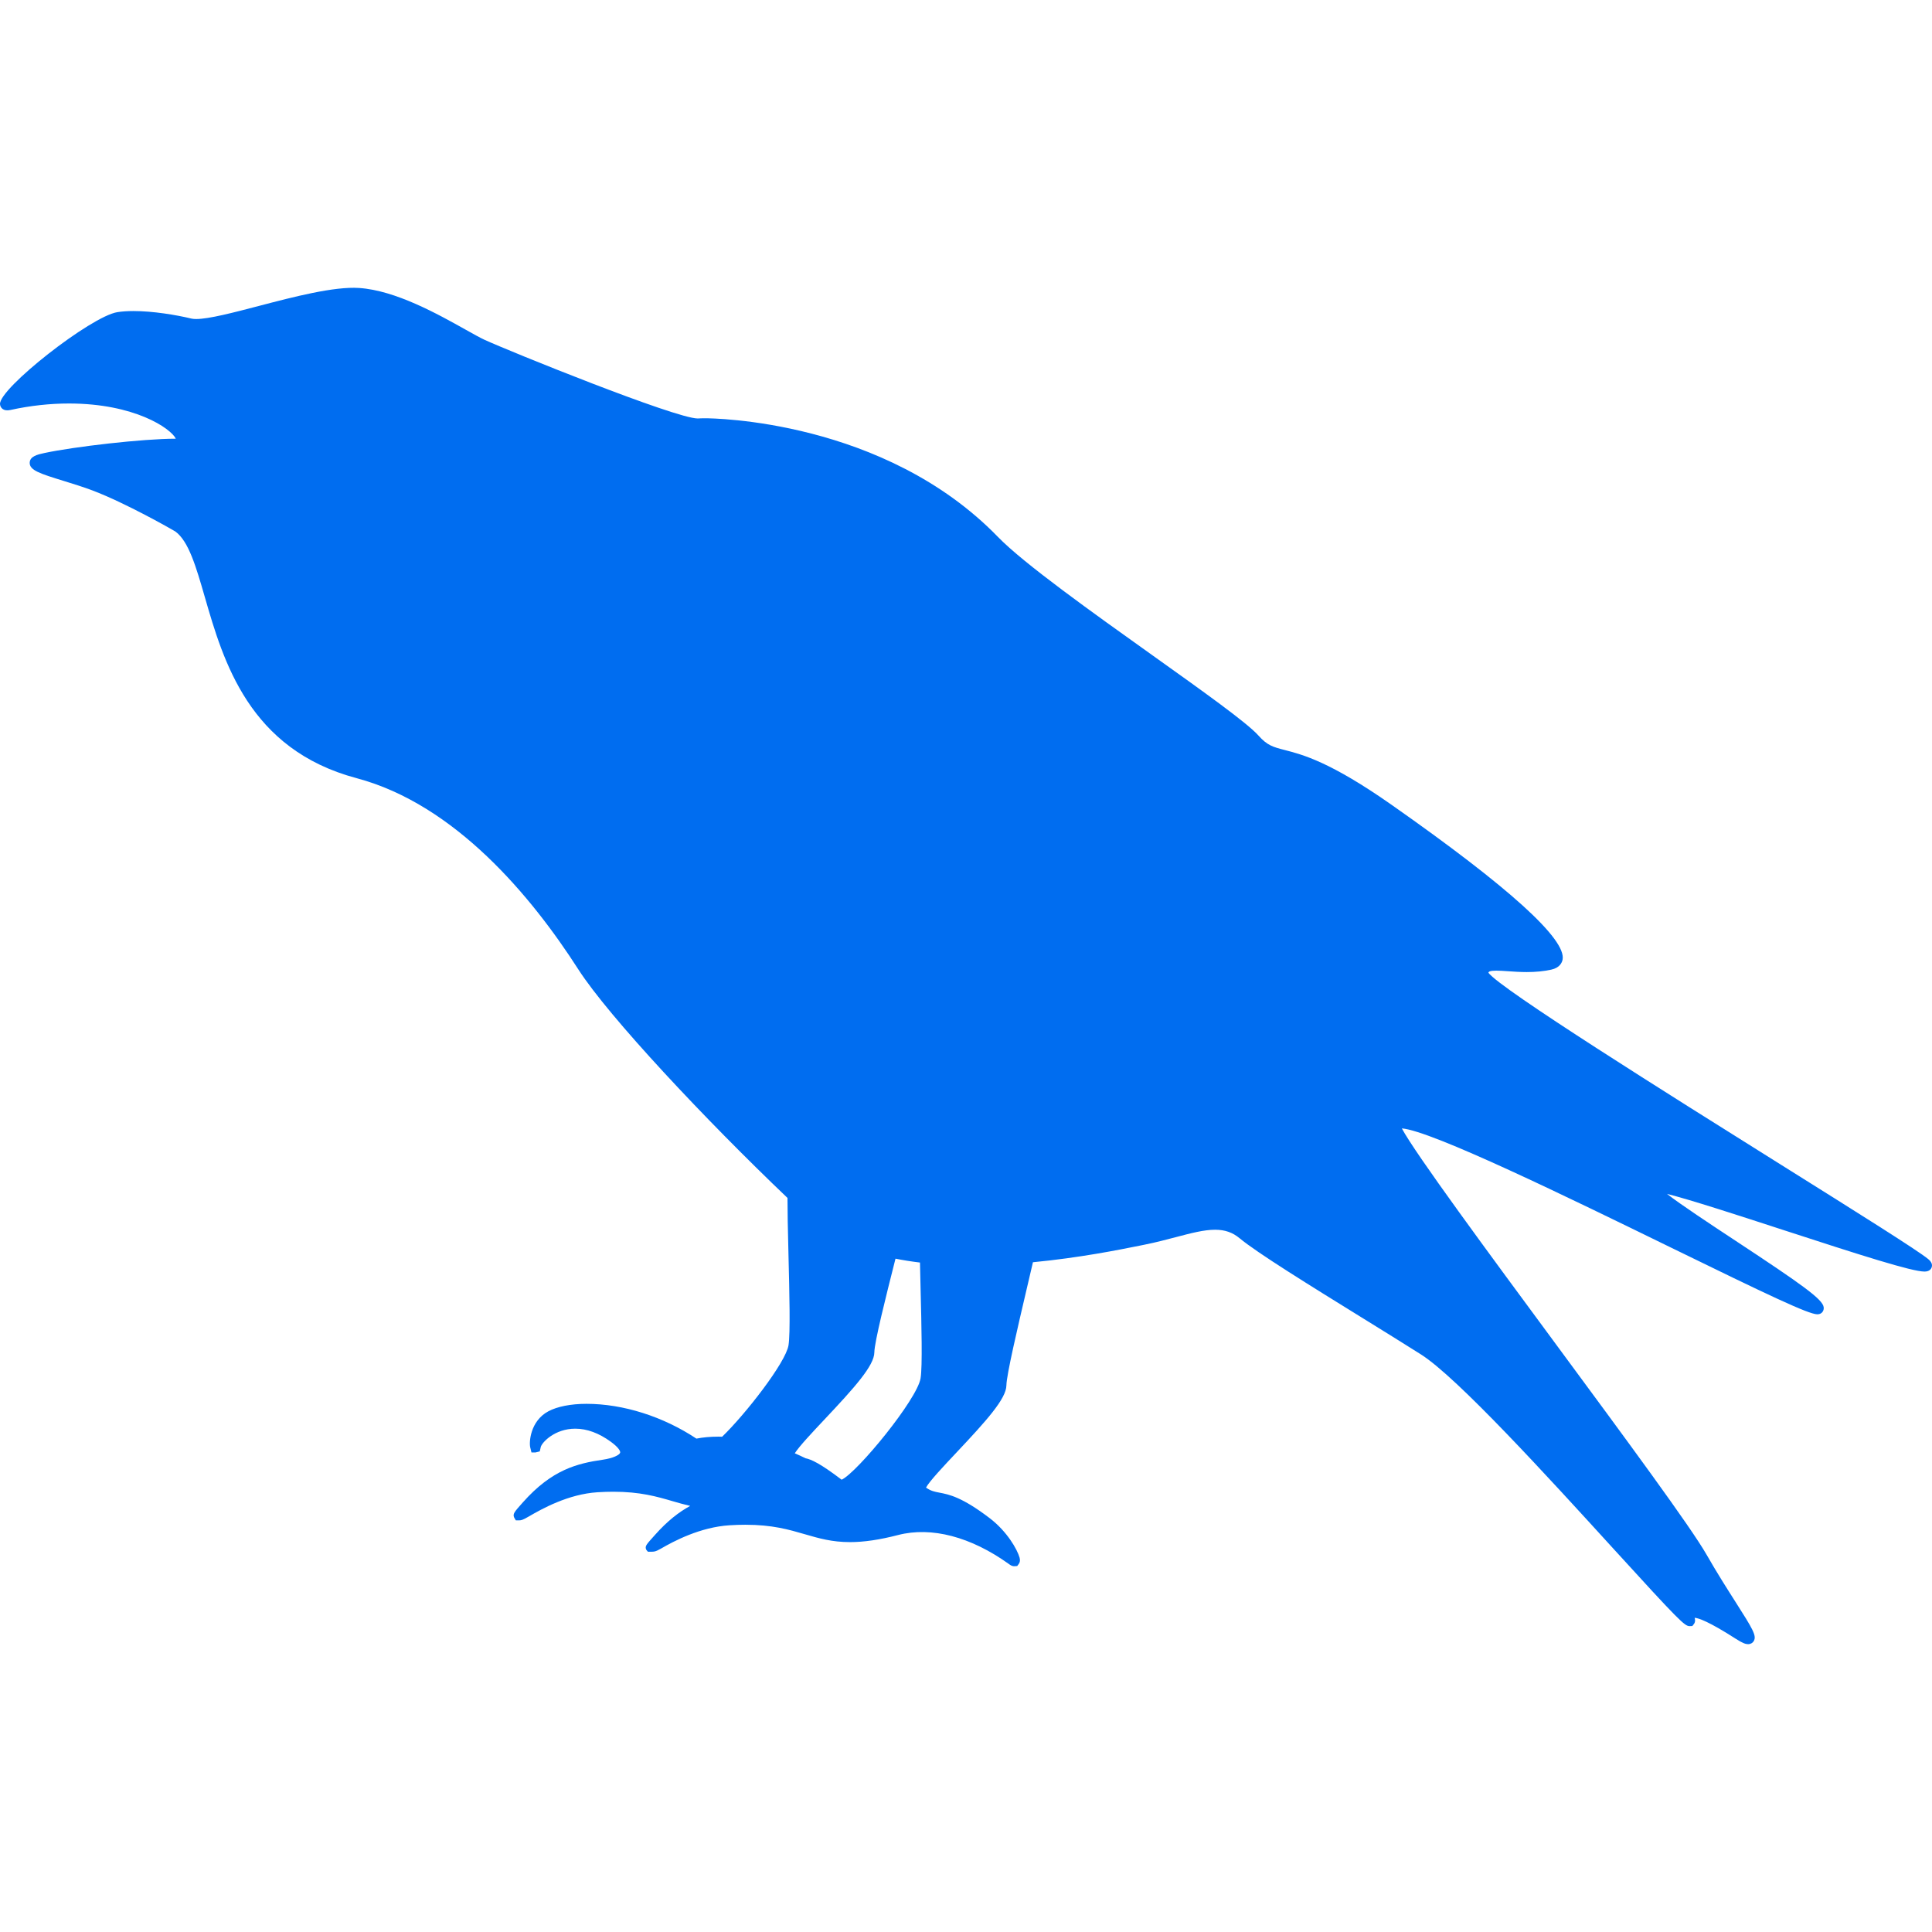 <?xml version="1.0" encoding="iso-8859-1"?>
<!-- Generator: Adobe Illustrator 17.1.0, SVG Export Plug-In . SVG Version: 6.00 Build 0)  -->
<!DOCTYPE svg PUBLIC "-//W3C//DTD SVG 1.1//EN" "http://www.w3.org/Graphics/SVG/1.1/DTD/svg11.dtd">
<svg xmlns="http://www.w3.org/2000/svg" xmlns:xlink="http://www.w3.org/1999/xlink" version="1.1" id="Capa_1" x="0px" y="0px" viewBox="0 0 369.728 369.728" style="enable-background:new 0 0 369.728 369.728;" xml:space="preserve" width="512px" height="512px">
<path d="M369.016,240.962c-1.982-1.651-13.604-8.932-28.318-18.149c-21.381-13.395-53.554-33.55-55.862-36.658  c0.051-0.224,0.302-0.402,1.534-0.402c0.628,0,1.366,0.052,2.22,0.111c1.071,0.075,2.285,0.16,3.588,0.16  c1.722,0,3.254-0.151,4.686-0.462c1.621-0.353,2.052-1.345,2.165-1.904c0.783-3.888-10.221-13.857-32.708-29.631  c-11.753-8.245-16.994-9.599-20.462-10.495c-2.218-0.572-3.331-0.86-5.022-2.763c-2.172-2.443-10.525-8.399-20.196-15.296  c-11.589-8.264-24.724-17.63-29.655-22.713c-21.789-22.457-54.663-22.715-56.051-22.715c-0.582,0-1.032,0.015-1.404,0.039  c-4.27,0-36.225-12.942-40.845-15.075c-0.827-0.381-2.082-1.084-3.535-1.898c-5.356-3.001-13.451-7.536-20.434-8.002  c-4.785-0.318-12.451,1.678-19.147,3.431c-4.931,1.29-9.588,2.51-12.029,2.51c-0.337,0-0.619-0.023-0.837-0.07l-0.053-0.01  c-2.918-0.703-7.352-1.446-11.13-1.446c-1.152,0-2.18,0.074-3.057,0.211C17.398,60.535-0.232,74.362,0.002,77.347  c0.056,0.704,0.657,1.407,1.985,1.113c3.827-0.842,7.6-1.242,11.214-1.242c12.508,0,19.471,4.738,20.449,6.738  c-0.013,0-0.027,0-0.041,0c-6.262,0-19.425,1.521-25.129,2.743c-1.325,0.283-2.742,0.631-2.795,1.822  c-0.066,1.485,1.999,2.122,6.522,3.519c1.74,0.537,3.712,1.146,5.466,1.808c6.368,2.404,15.324,7.514,15.884,7.865  c2.551,1.854,3.977,6.791,5.628,12.507c3.561,12.323,8.438,29.202,29.065,34.702c18.888,5.037,33.491,22.67,42.415,36.574  c5.819,9.066,24.424,28.869,40.037,43.752c-0.004,2.406,0.066,5.926,0.196,11.127c0.173,6.914,0.37,14.754,0,17.067  c-0.531,3.315-8.24,13.198-12.702,17.506c-0.229-0.005-0.459-0.017-0.687-0.017c-1.549,0-2.982,0.13-4.24,0.376  c-6.329-4.207-13.989-6.656-21.033-6.656c-3.022,0-5.613,0.529-7.296,1.429c-3.477,1.863-3.711,5.94-3.468,6.908l0.235,0.965h0.78  l0.806-0.198l0.2-0.865c0.227-0.84,2.645-3.483,6.599-3.483c2.231,0,4.519,0.839,6.799,2.5c1.543,1.123,1.851,1.836,1.79,2.083  c-0.111,0.449-1.368,1.07-3.28,1.348c-4.883,0.713-9.731,1.854-15.33,8.16c-1.649,1.857-1.993,2.202-1.667,2.927l0.31,0.527h0.647  c0.414,0,0.747-0.11,1.848-0.75c2.436-1.415,7.503-4.277,13.139-4.63c1.038-0.065,2.051-0.098,3.011-0.098  c5.162,0,8.325,0.921,11.383,1.813c1.112,0.324,2.202,0.637,3.343,0.896c-2.153,1.169-4.379,2.895-6.74,5.554  c-1.649,1.857-1.993,2.123-1.667,2.847l0.31,0.368h0.647c0.414,0,0.747,0.05,1.848-0.591c2.436-1.415,7.504-4.117,13.14-4.47  c1.039-0.065,2.053-0.099,3.013-0.099c5.162,0,8.323,0.922,11.381,1.813c2.662,0.776,5.176,1.509,8.653,1.509  c2.666,0,5.672-0.443,9.189-1.354c6.413-1.661,13.962,0.347,21.201,5.539l0.179,0.128c0.287,0.203,0.562,0.303,0.841,0.303  l0.579-0.037l0.3-0.397c0.242-0.319,0.294-0.73,0.156-1.221c-0.444-1.569-2.392-5.008-5.728-7.551  c-5.32-4.058-7.794-4.529-9.601-4.874c-0.968-0.185-1.645-0.313-2.573-0.968c0.618-1.183,3.475-4.214,5.809-6.691  c5.769-6.123,9.552-10.327,9.574-12.878c0.017-1.956,2.153-11.066,3.869-18.387c0.483-2.061,0.881-3.758,1.208-5.169  c8.888-0.849,16.551-2.391,20.494-3.186l0.832-0.168c2.198-0.439,4.23-0.976,6.023-1.448c2.888-0.762,5.382-1.419,7.515-1.419  c1.864,0,3.349,0.515,4.674,1.619c3.352,2.793,13.476,9.055,23.267,15.11c4.127,2.553,8.024,4.964,11.438,7.125  c6.972,4.416,24.304,23.433,36.959,37.317c12.478,13.691,13.535,14.688,14.456,14.688l0.532-0.019l0.3-0.385  c0.122-0.156,0.308-0.492,0.185-0.985c-0.021-0.084-0.034-0.152-0.042-0.209c0.729,0.054,2.686,0.687,7.862,4.014  c1.337,0.859,1.913,1.036,2.366,1.036c0.475,0,0.888-0.235,1.104-0.63c0.551-1.004-0.204-2.26-3.489-7.416  c-1.599-2.51-3.589-5.634-5.57-9.1c-3.031-5.306-15.467-22.157-28.632-39.998c-13.272-17.985-26.986-36.569-29.678-41.557  c5.662,0.415,32.071,13.312,51.438,22.771c18.631,9.098,26.389,12.804,28.087,12.805h0.001c0.495,0,0.785-0.223,0.94-0.409  c0.222-0.267,0.315-0.609,0.263-0.965c-0.226-1.527-4.014-4.233-16.927-12.745c-4.724-3.113-10.321-6.803-13.061-8.926  c4.381,1.085,13.837,4.165,22.373,6.946c14.682,4.782,24.486,7.918,26.904,7.918c0.897,0,1.241-0.431,1.372-0.792  C369.854,242.017,369.638,241.481,369.016,240.962z M176.174,246.693c0.173,6.913,0.37,14.747,0,17.059  c-0.651,4.066-12.092,17.993-15.107,19.422c-4.131-3.145-5.855-3.901-6.914-4.108c-0.676-0.337-1.363-0.649-2.055-0.948  c0.823-1.311,3.456-4.112,5.652-6.442c5.769-6.123,9.551-10.327,9.574-12.877c0.017-1.977,2.285-10.954,3.941-17.508  c0.036-0.144,0.07-0.279,0.106-0.419c1.494,0.298,3.053,0.547,4.685,0.741C176.086,243.1,176.126,244.78,176.174,246.693z" fill="#006DF0"/>
<g>
</g>
<g>
</g>
<g>
</g>
<g>
</g>
<g>
</g>
<g>
</g>
<g>
</g>
<g>
</g>
<g>
</g>
<g>
</g>
<g>
</g>
<g>
</g>
<g>
</g>
<g>
</g>
<g>
</g>
</svg>
